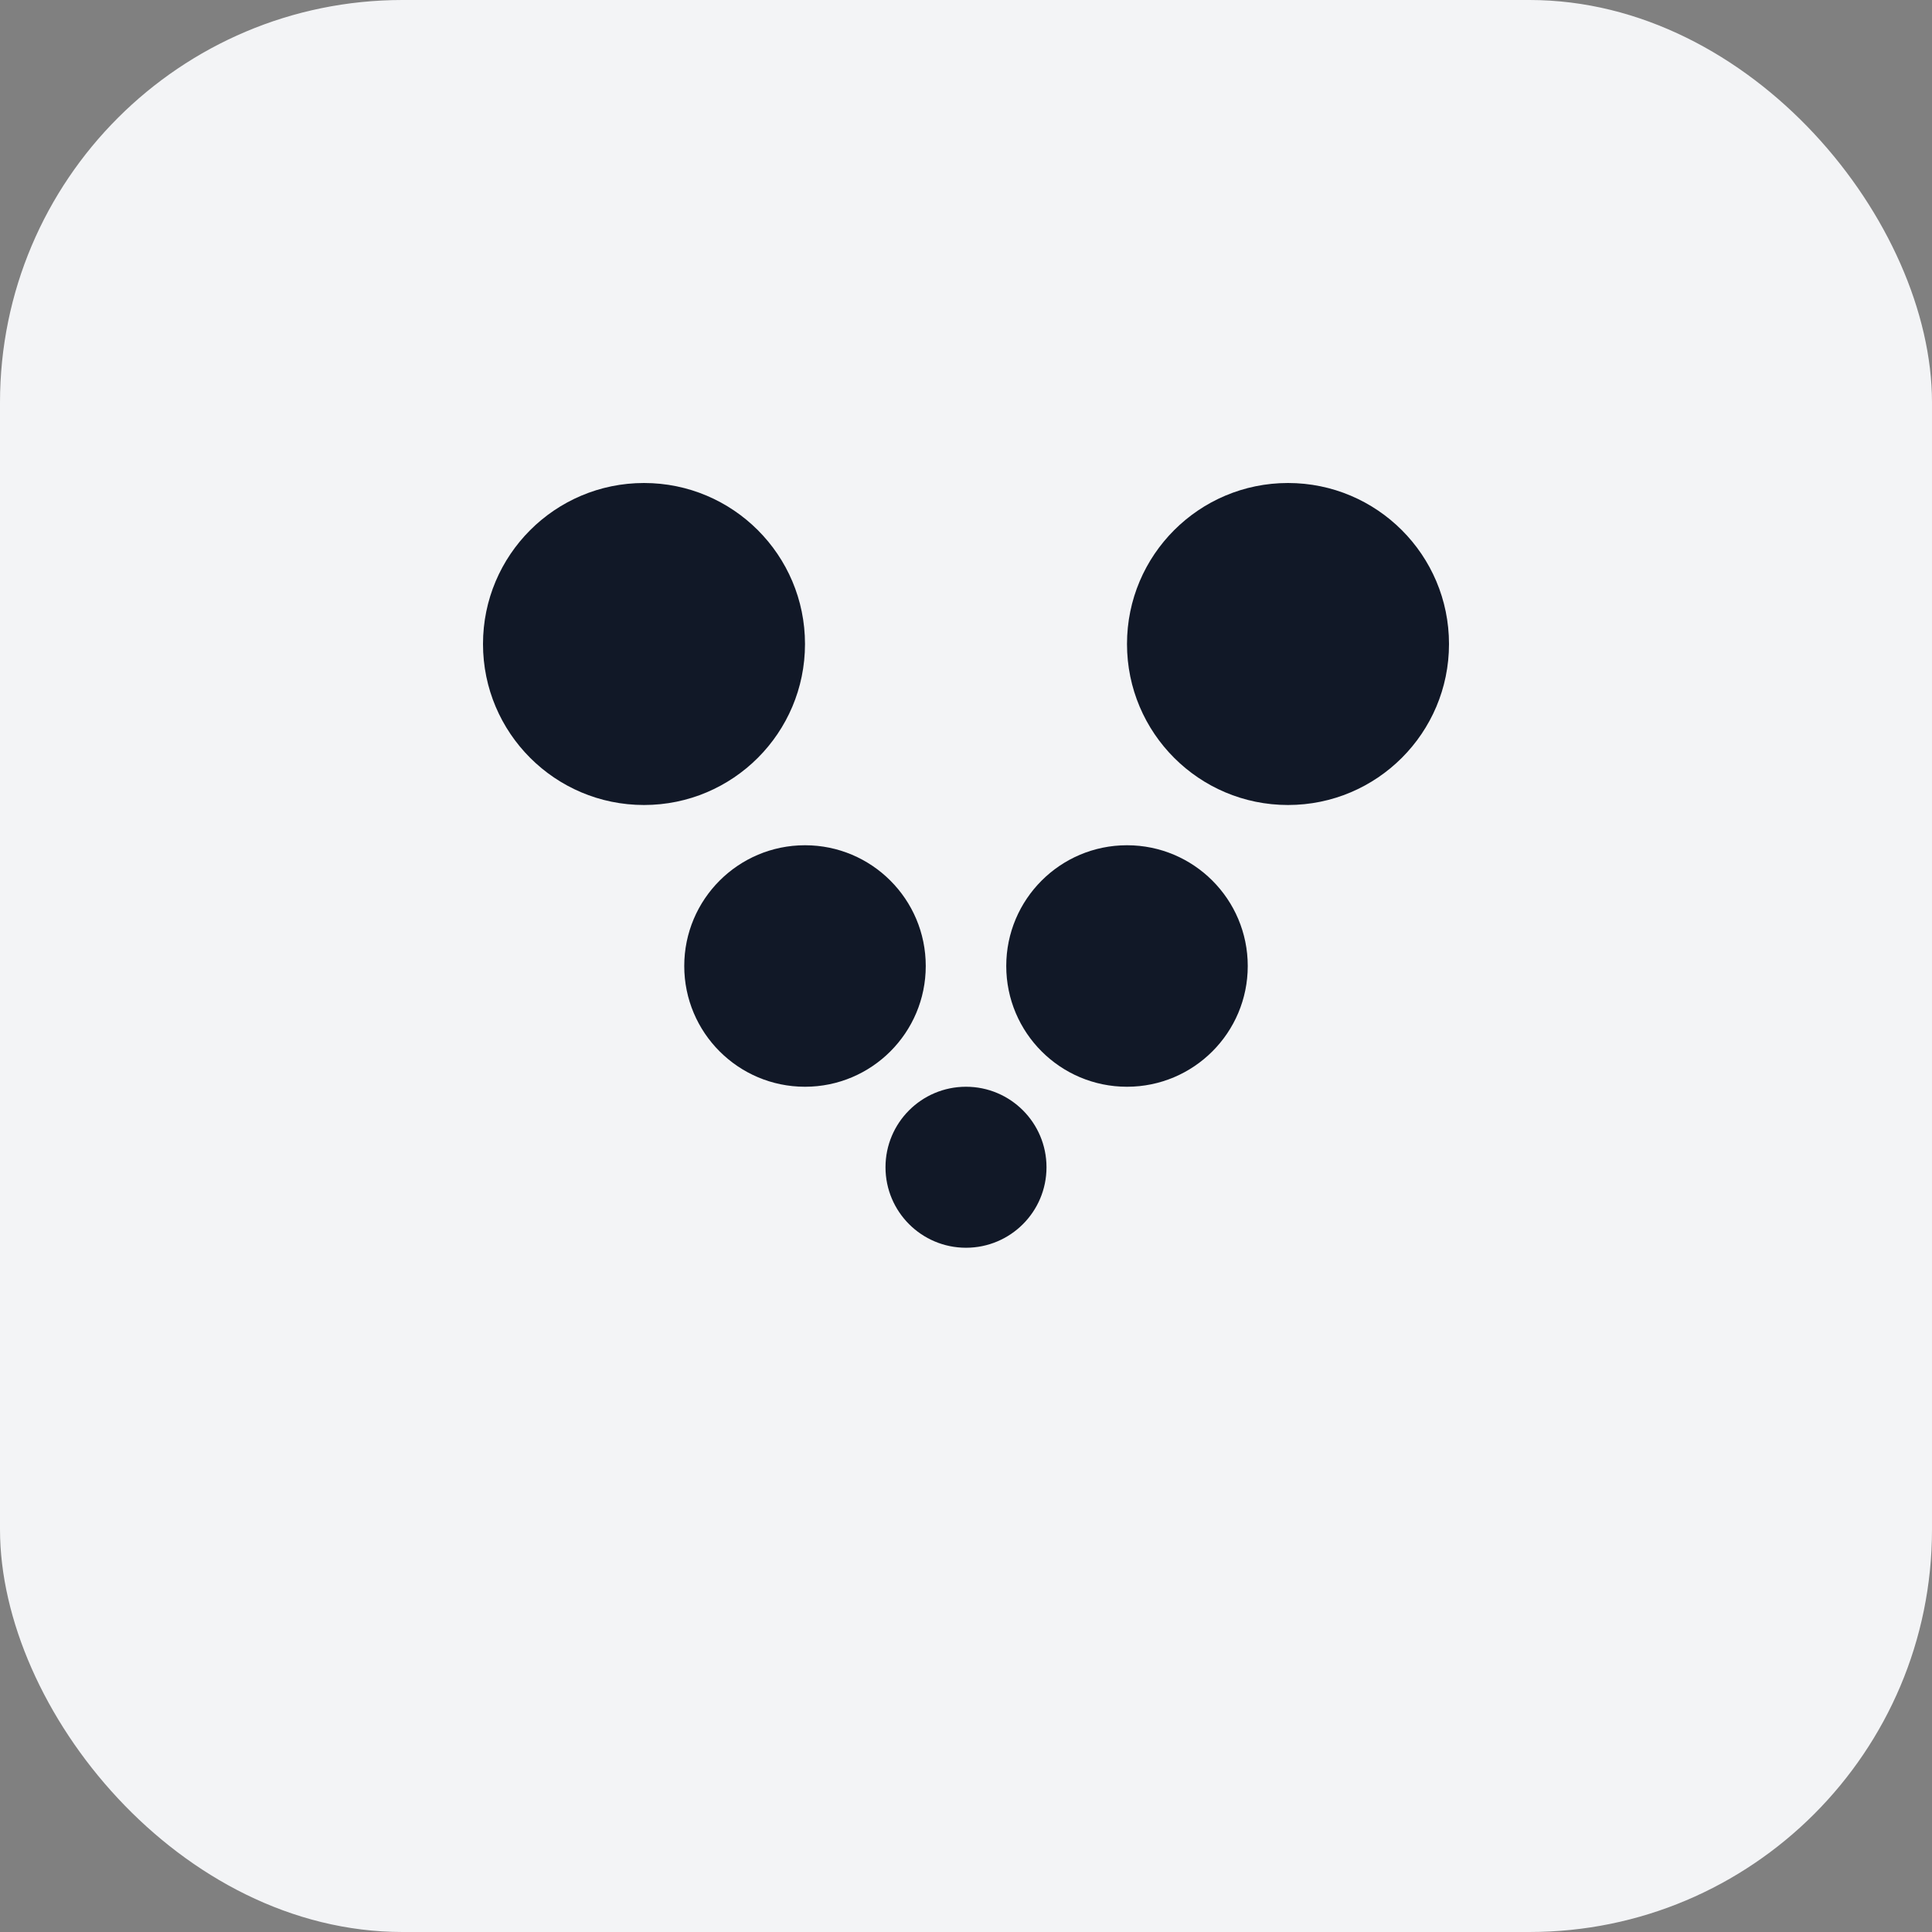 <svg xmlns="http://www.w3.org/2000/svg" width="96" height="96" viewBox="0 0 96 96" fill="none">
  <rect x="0" y="0" width="96" height="96" fill="#808080" stroke="none"/>
  <rect width="96" height="96" rx="20" fill="#F3F4F6"/>
  <circle cx="32" cy="32" r="8" fill="#111827"/>
  <circle cx="64" cy="32" r="8" fill="#111827"/>
  <circle cx="40" cy="48" r="6" fill="#111827"/>
  <circle cx="56" cy="48" r="6" fill="#111827"/>
  <circle cx="48" cy="58" r="4" fill="#111827"/>
</svg>
